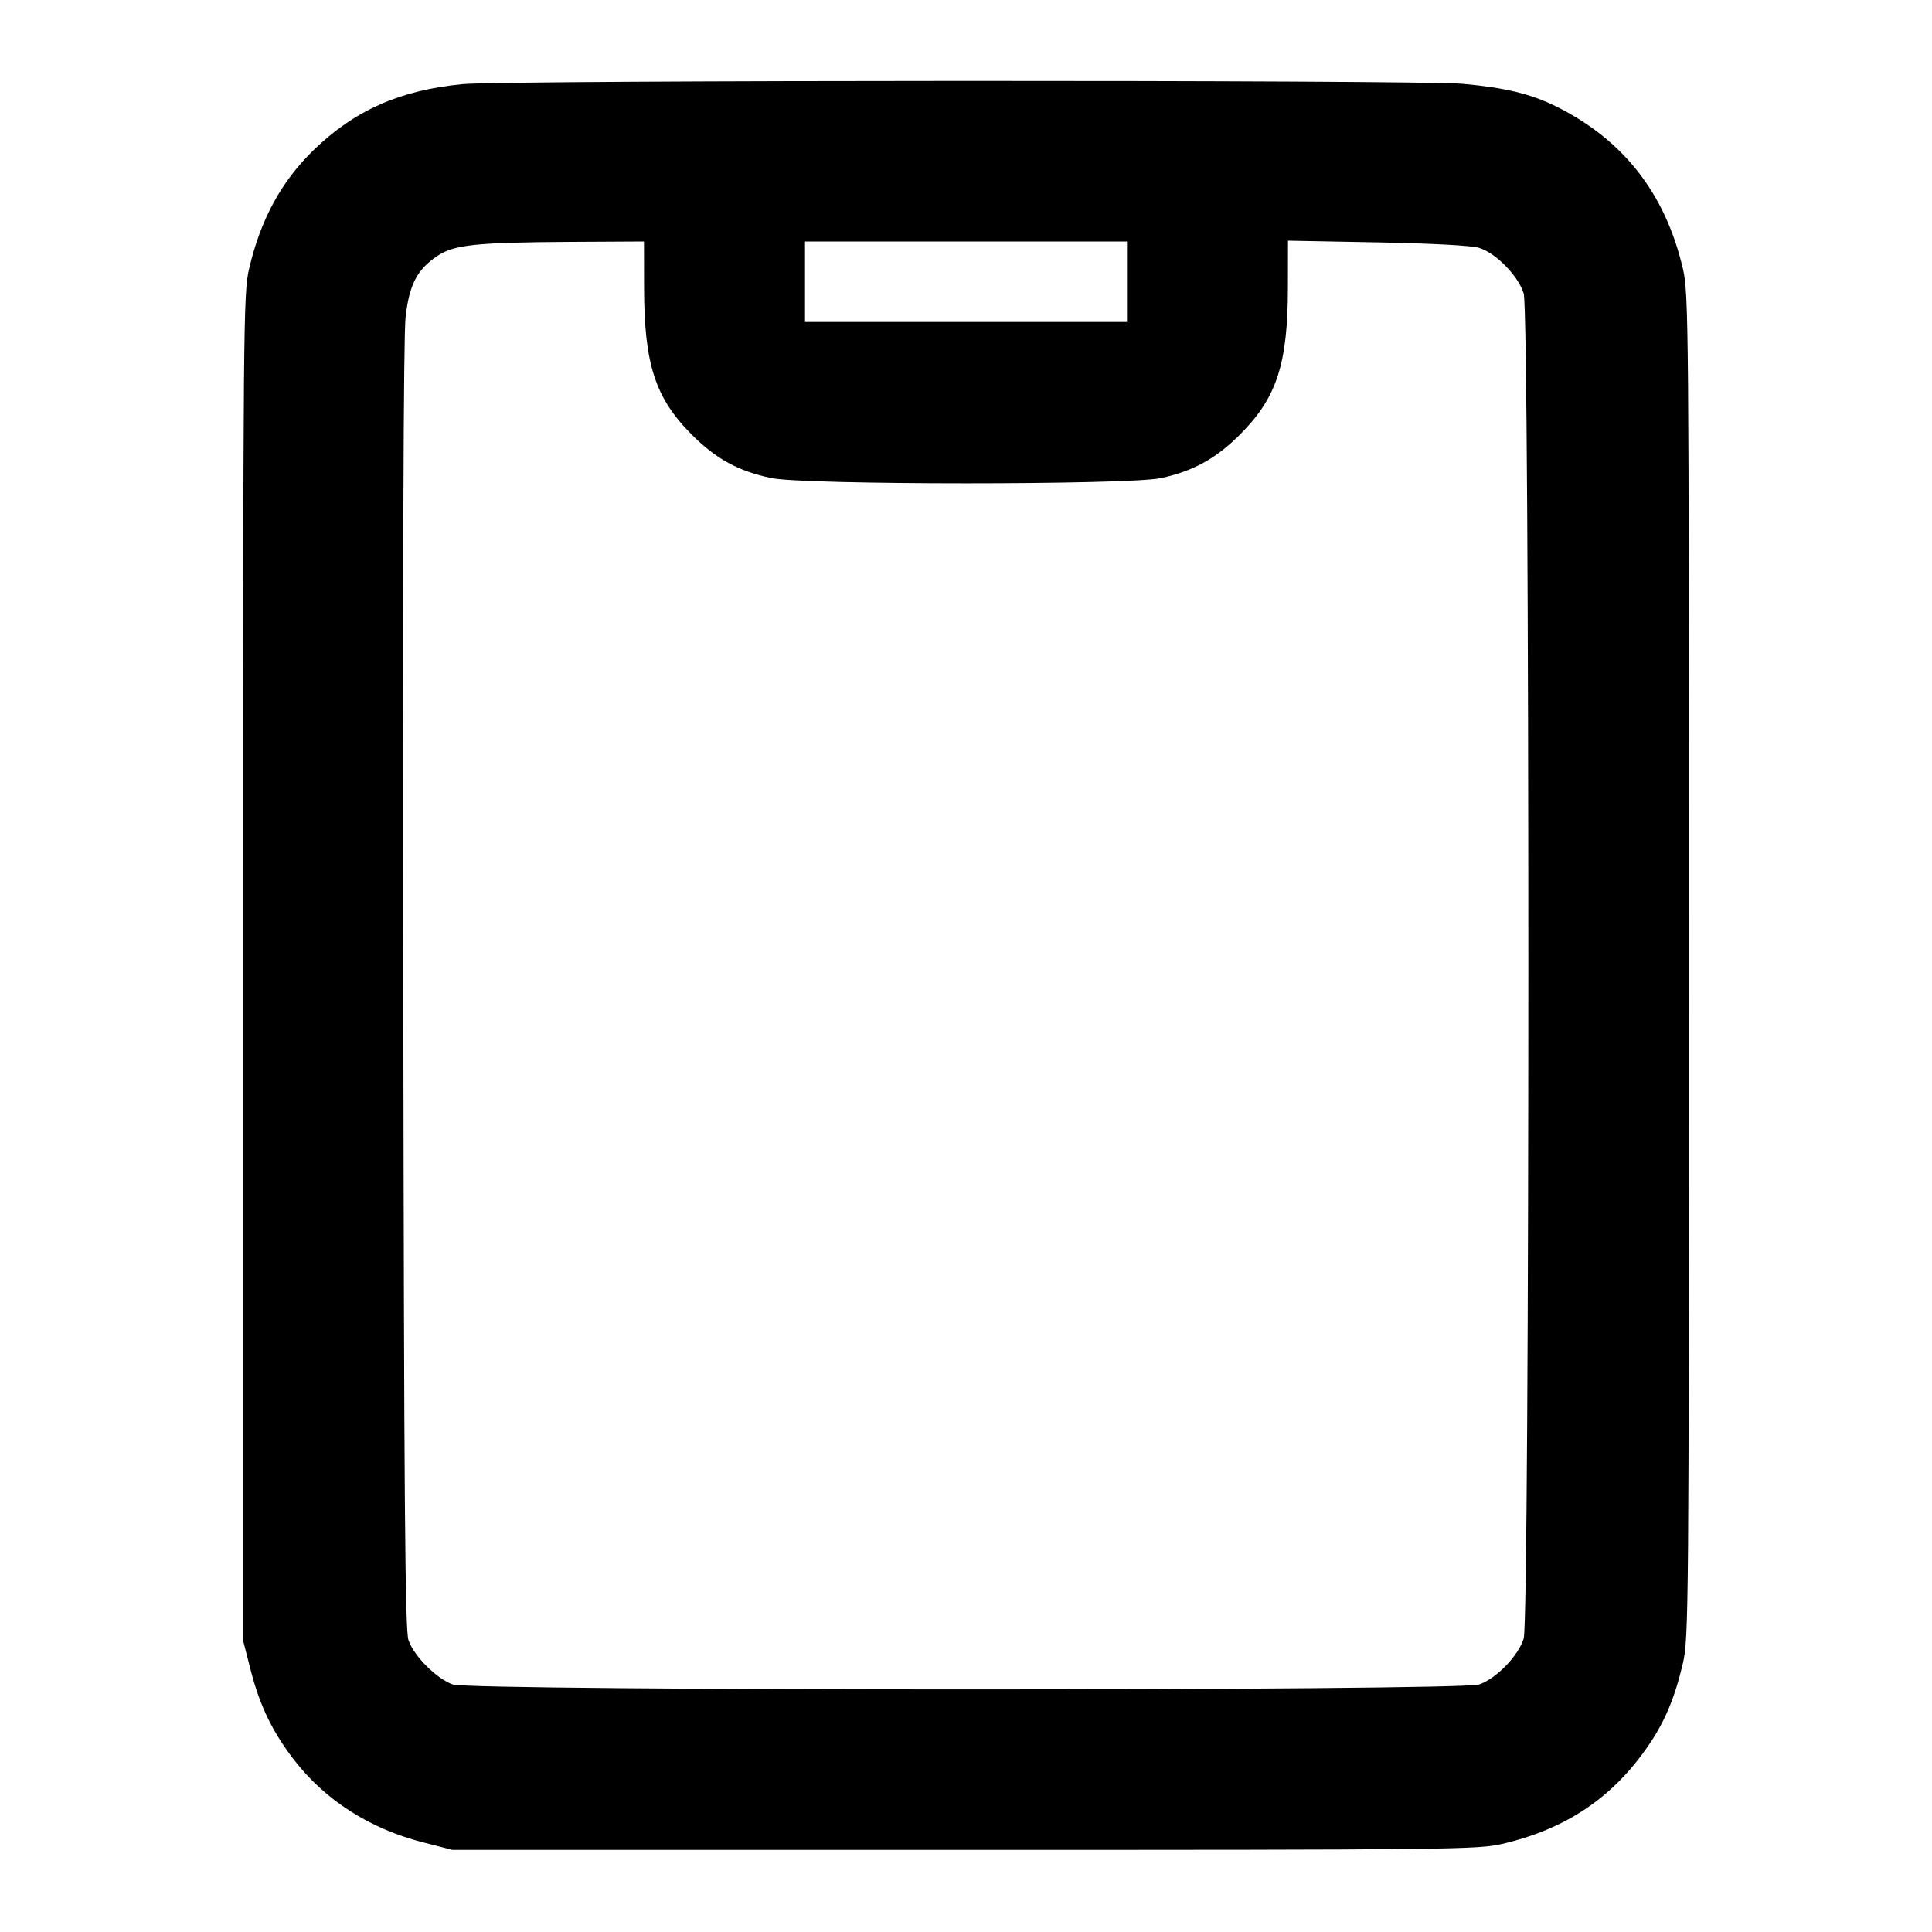<svg width="24" height="24" viewBox="0 0 24 24" fill="none" xmlns="http://www.w3.org/2000/svg"><path d="M5.749 1.045 C 4.967 1.120,4.402 1.371,3.890 1.870 C 3.491 2.260,3.236 2.731,3.094 3.340 C 3.023 3.647,3.020 4.012,3.020 12.020 L 3.020 20.380 3.111 20.735 C 3.225 21.184,3.379 21.505,3.650 21.858 C 4.038 22.363,4.594 22.719,5.265 22.889 L 5.620 22.980 11.980 22.980 C 18.038 22.980,18.355 22.976,18.660 22.906 C 19.459 22.720,20.041 22.327,20.486 21.671 C 20.685 21.378,20.807 21.084,20.906 20.660 C 20.977 20.353,20.980 19.988,20.980 12.000 C 20.980 4.012,20.977 3.647,20.906 3.340 C 20.688 2.404,20.167 1.737,19.329 1.321 C 19.019 1.168,18.706 1.091,18.180 1.042 C 17.646 0.991,6.275 0.994,5.749 1.045 M8.001 3.570 C 8.002 4.524,8.138 4.944,8.597 5.403 C 8.896 5.702,9.173 5.853,9.581 5.939 C 9.990 6.026,14.009 6.026,14.419 5.940 C 14.818 5.855,15.102 5.699,15.401 5.401 C 15.862 4.939,15.998 4.523,15.999 3.565 L 16.000 2.990 17.110 3.011 C 17.789 3.024,18.280 3.050,18.374 3.079 C 18.583 3.143,18.862 3.429,18.928 3.646 C 19.005 3.903,19.005 20.097,18.928 20.354 C 18.863 20.567,18.591 20.849,18.376 20.925 C 18.143 21.007,5.857 21.007,5.624 20.925 C 5.423 20.854,5.141 20.571,5.074 20.374 C 5.032 20.250,5.019 18.672,5.010 12.260 C 5.002 7.181,5.012 4.171,5.038 3.944 C 5.083 3.535,5.182 3.346,5.437 3.177 C 5.644 3.040,5.916 3.012,7.070 3.005 L 8.000 3.000 8.001 3.570 M14.000 3.500 L 14.000 4.000 12.000 4.000 L 10.000 4.000 10.000 3.500 L 10.000 3.000 12.000 3.000 L 14.000 3.000 14.000 3.500 " stroke="none" fill-rule="evenodd" fill="black"></path></svg>
